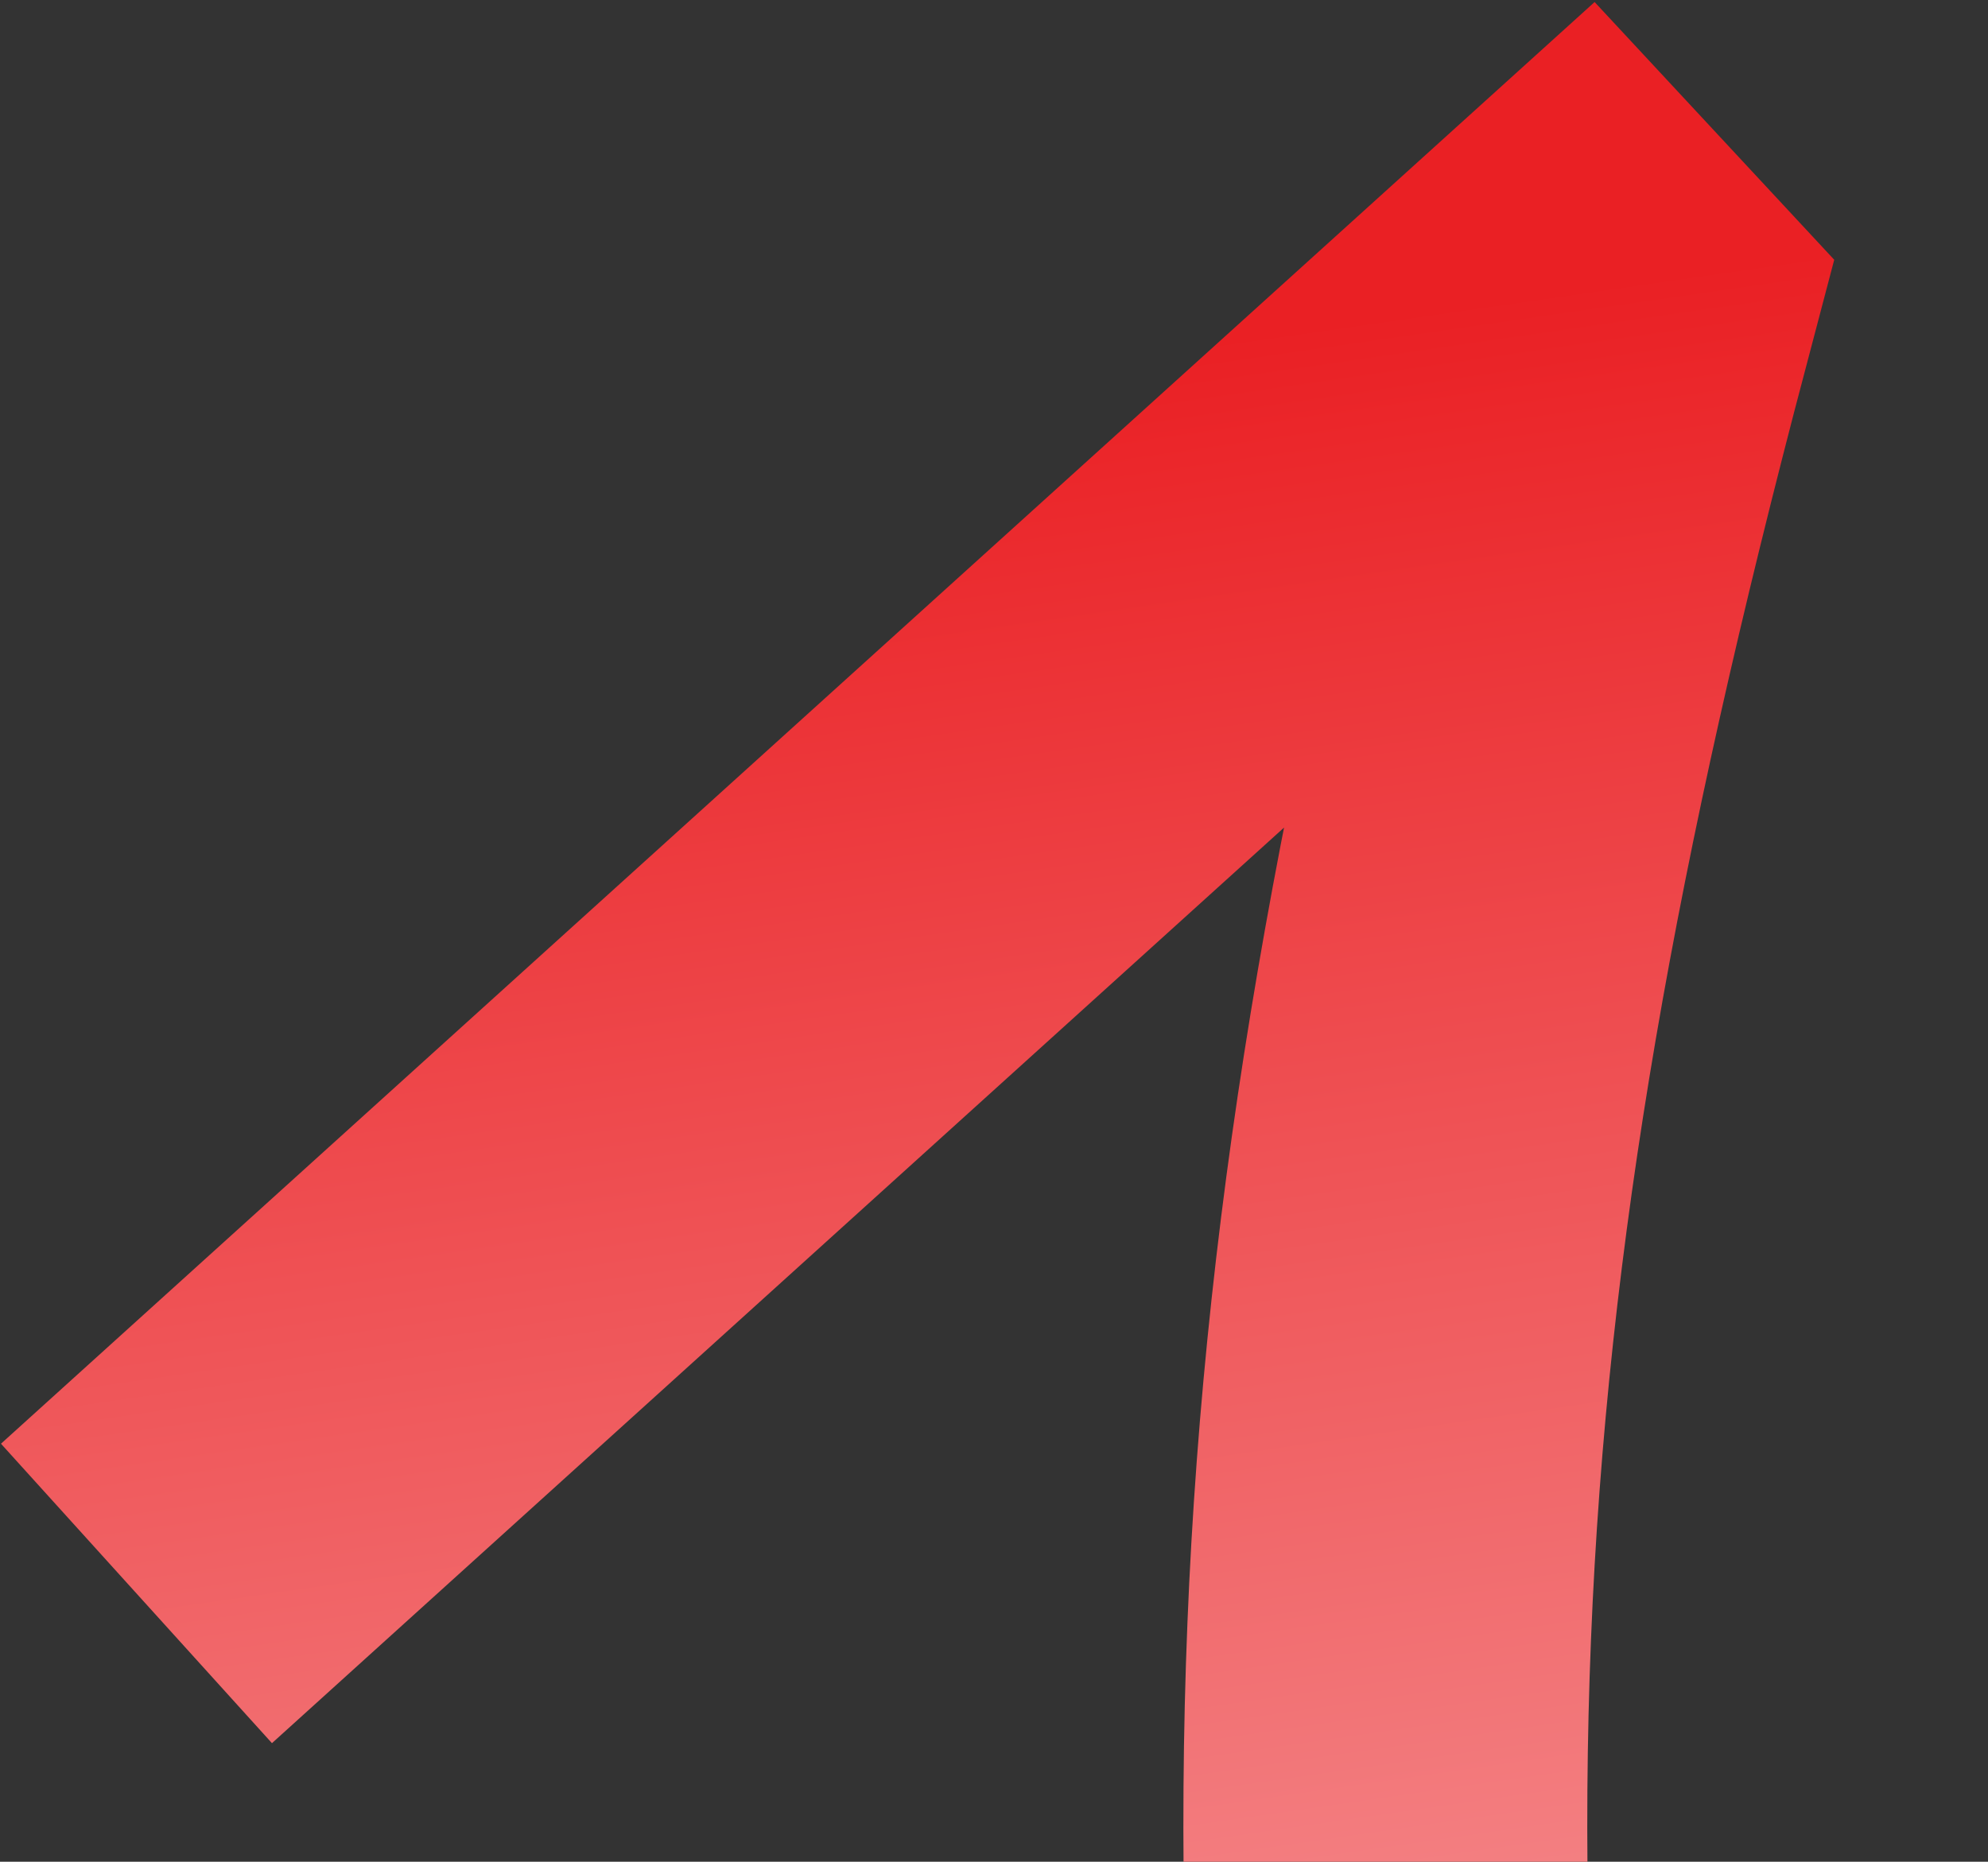 <svg width="379" height="355" viewBox="0 0 379 355" fill="none" xmlns="http://www.w3.org/2000/svg">
<rect x="0" y="0" width="379" height="355" fill="#333333" stroke="none"/>
<path d="M54.565 278.006L301.665 54.423L307.048 60.214C256.709 251.004 251.78 364.87 286.218 581.028C310.187 696.05 415.223 705.822 677.893 687.176C881.773 670.289 973.955 613.808 1091.59 413.789" stroke="url(#paint0_linear_76_1227)" stroke-width="77" stroke-linecap="square"/>
<defs>
<linearGradient id="paint0_linear_76_1227" x1="526.338" y1="22.002" x2="623.741" y2="696.998" gradientUnits="userSpaceOnUse">
<stop stop-color="#EA2024"/>
<stop offset="1" stop-color="#FFFAFA"/>
</linearGradient>
</defs>
</svg>
